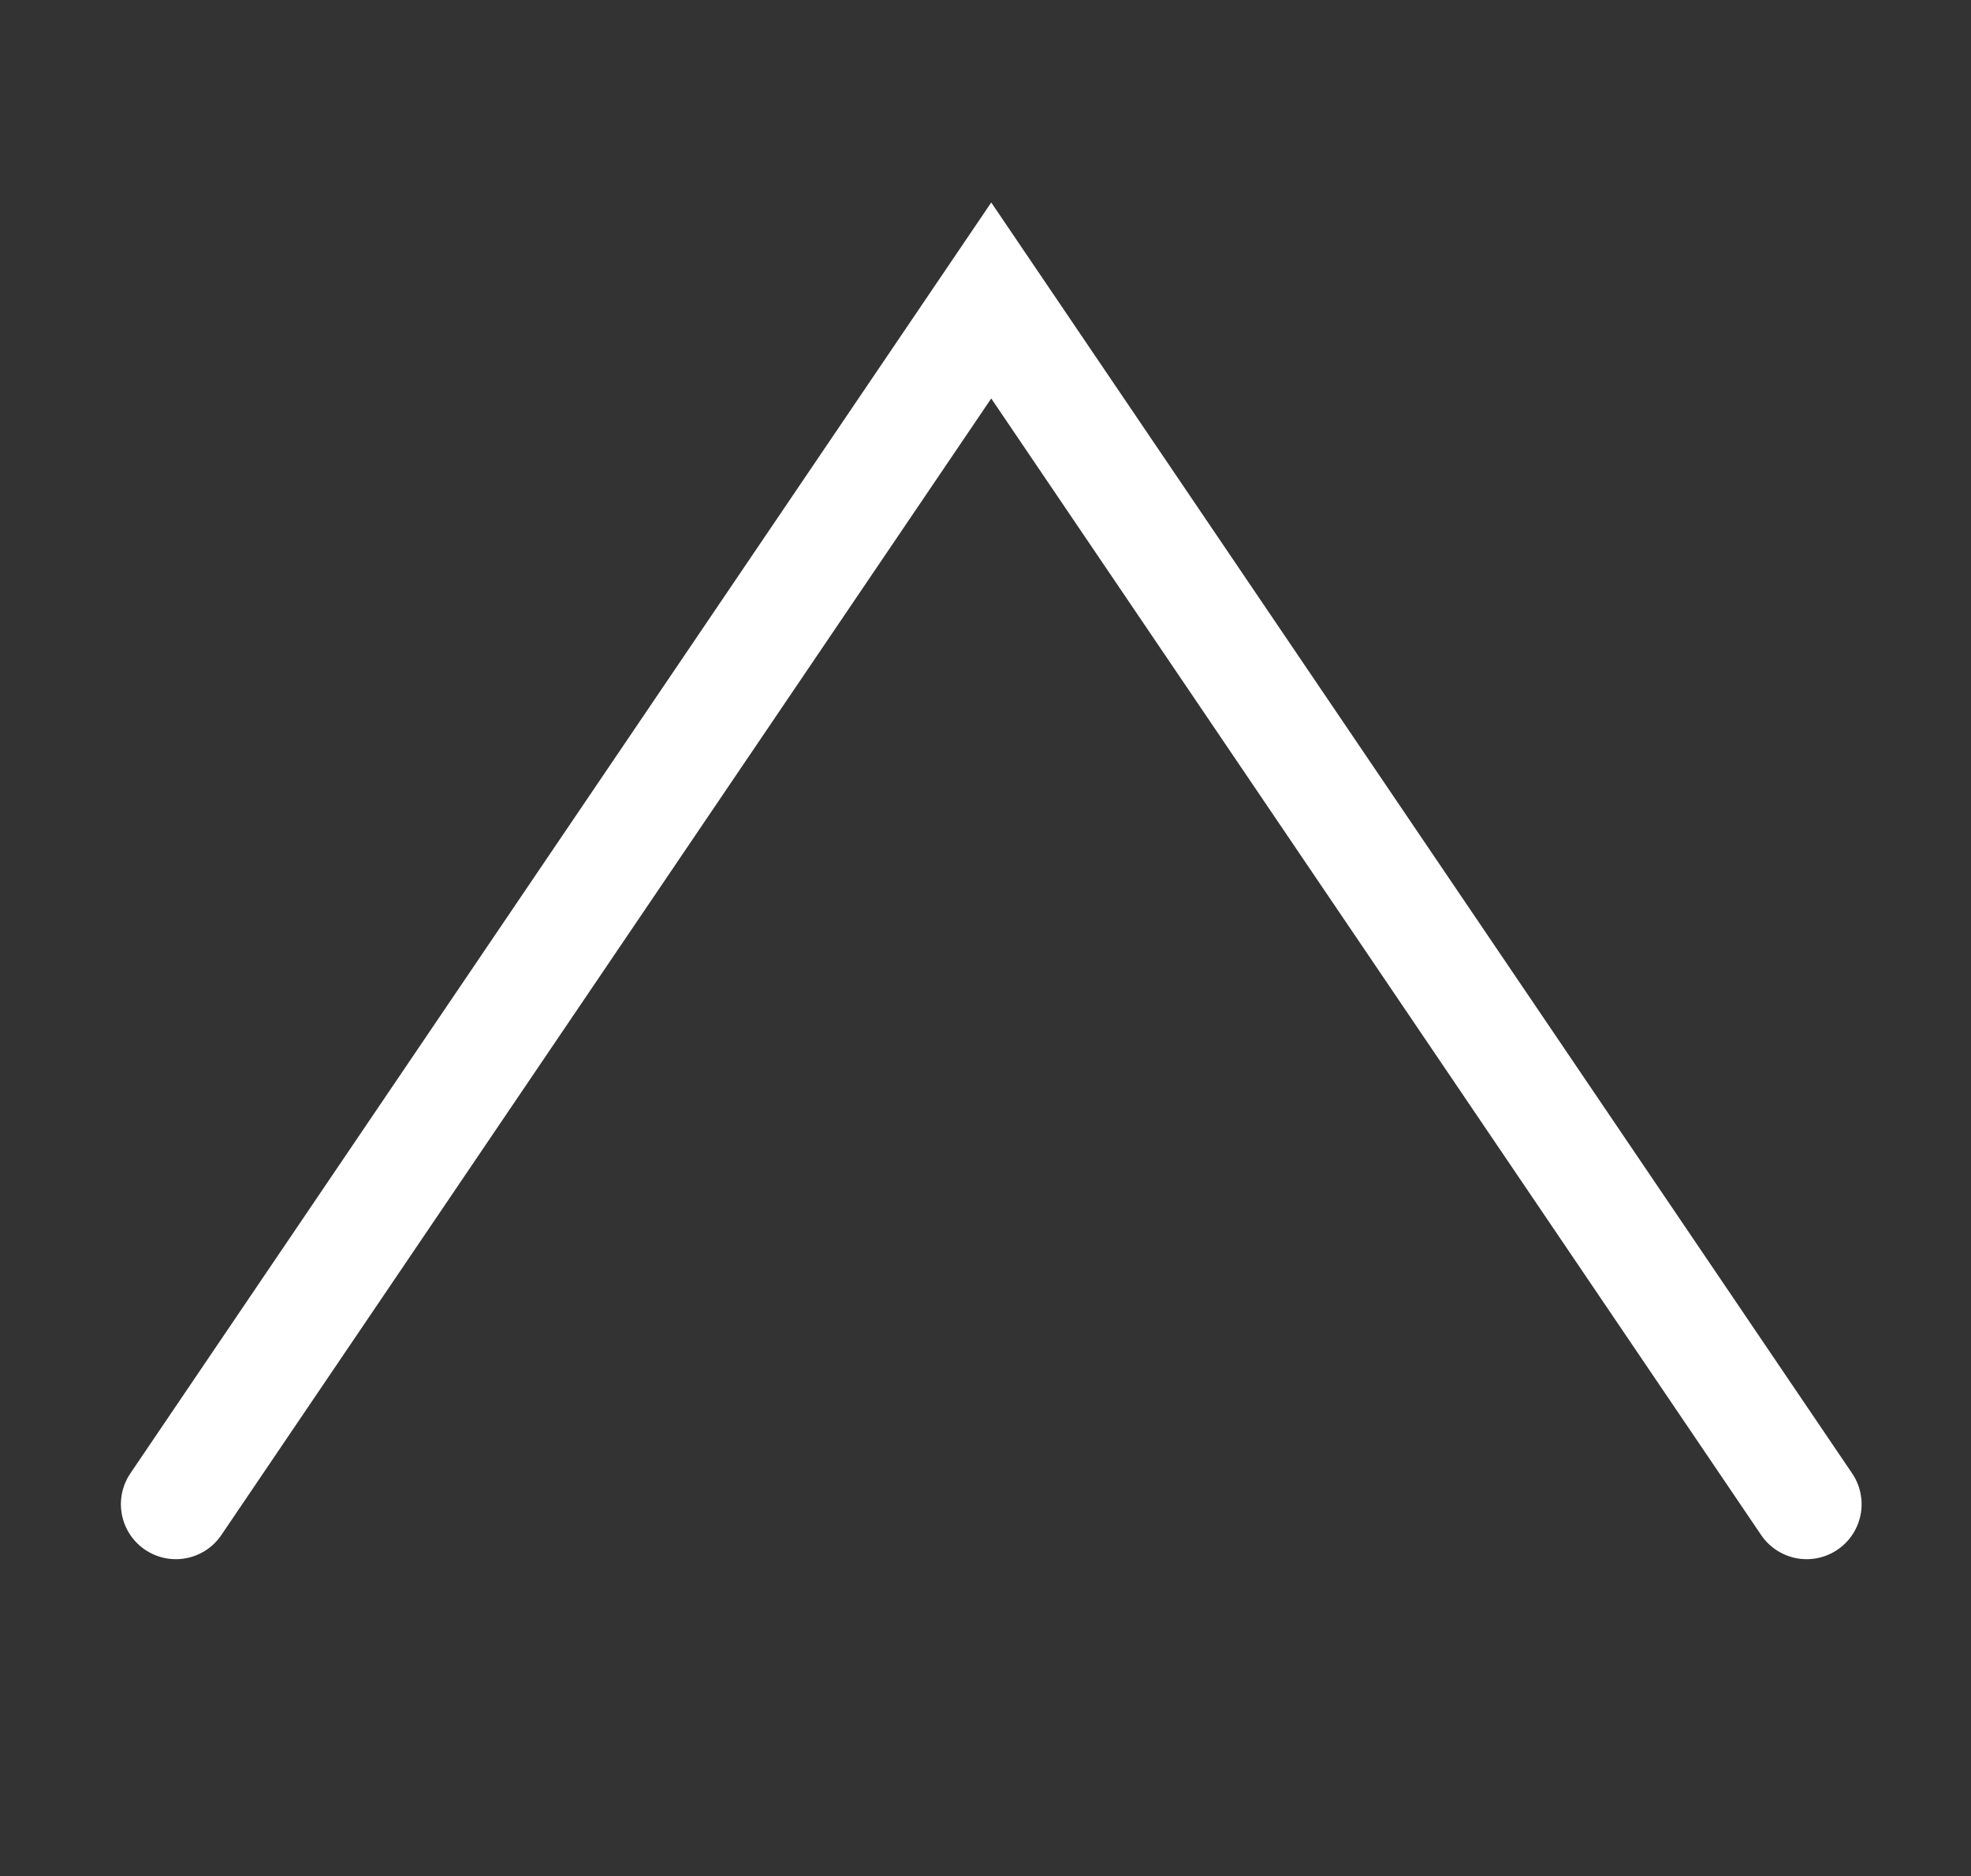 <svg width="269" height="256" viewBox="0 0 269 256" fill="none" xmlns="http://www.w3.org/2000/svg">
<rect x="0" y="0" width="269" height="256" fill="#333333" stroke="none"/>
<path d="M246.569 205.25L135.284 41L24 205.25" stroke="#fff" stroke-width="15" stroke-linecap="round"/>
</svg>

